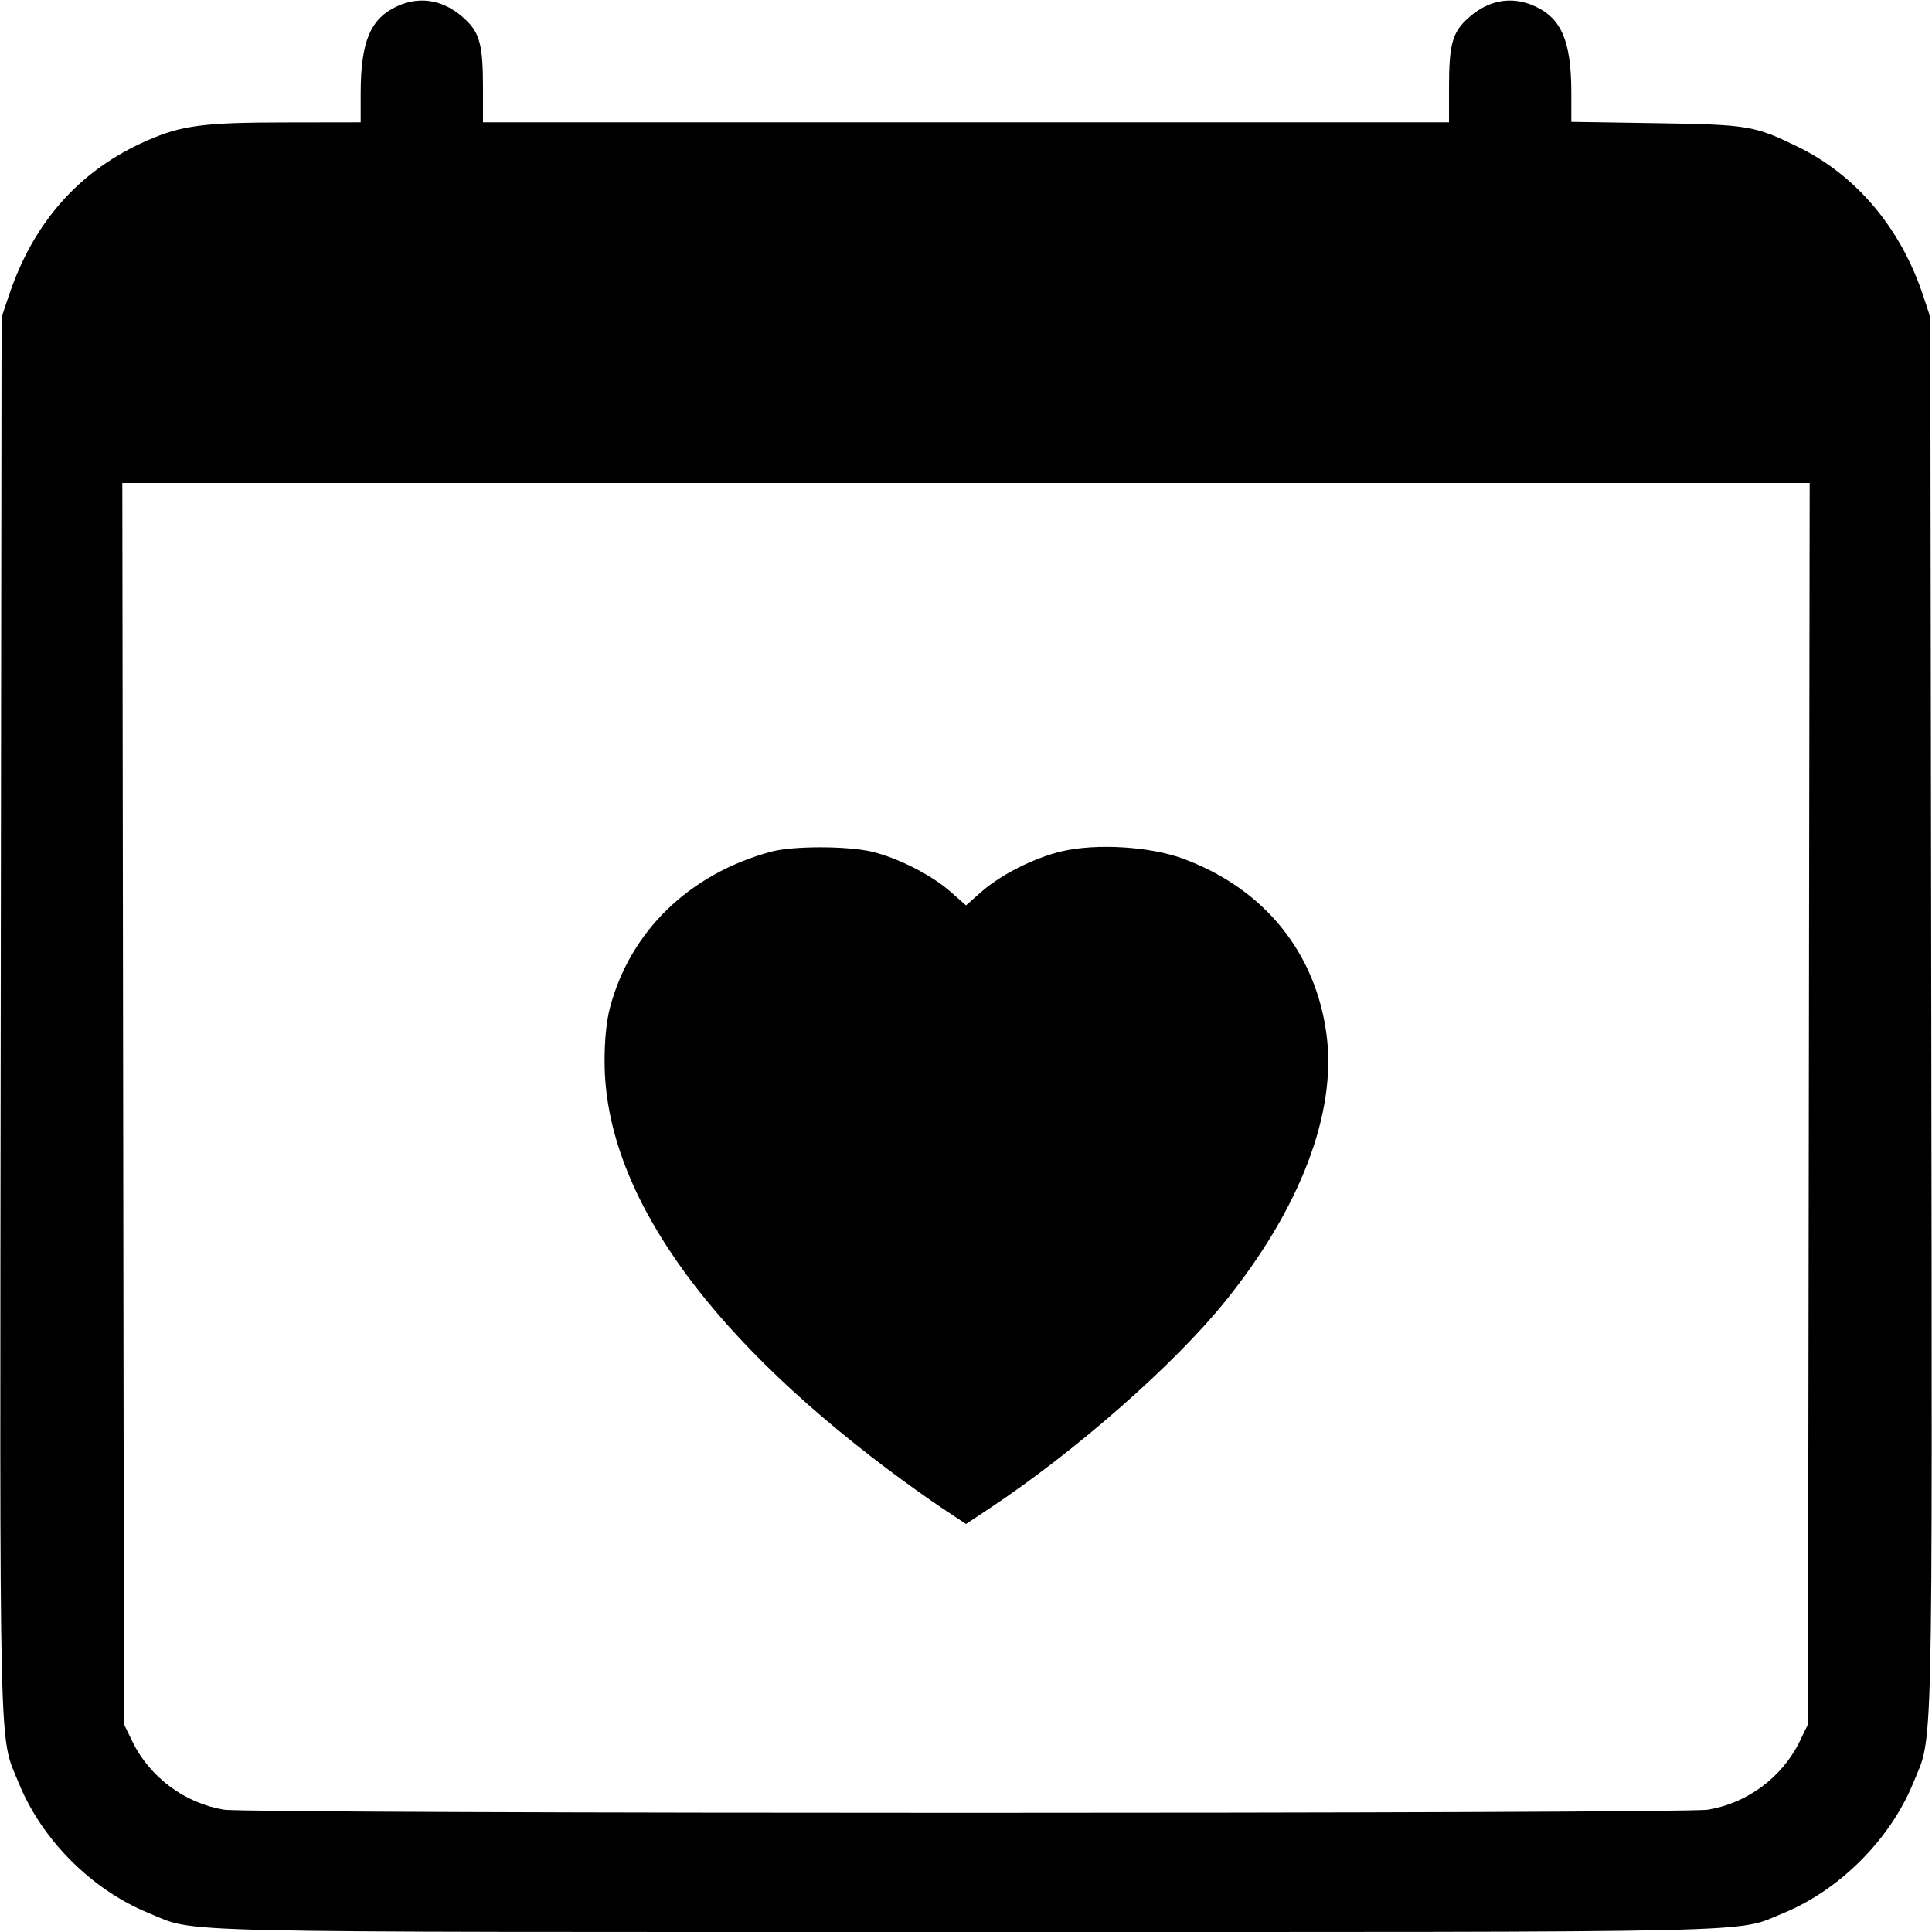 <svg width="16" height="16" fill="currentColor" xmlns="http://www.w3.org/2000/svg"><path d="M3.290 0.051 C 3.069 0.152,2.988 0.341,2.987 0.767 L 2.987 1.013 2.367 1.014 C 1.689 1.014,1.506 1.038,1.220 1.163 C 0.664 1.406,0.281 1.833,0.076 2.440 L 0.013 2.627 0.006 8.400 C -0.002 14.736,-0.011 14.357,0.155 14.766 C 0.347 15.238,0.761 15.652,1.233 15.844 C 1.639 16.010,1.217 16.000,8.000 16.000 C 14.782 16.000,14.361 16.010,14.766 15.845 C 15.234 15.654,15.654 15.233,15.845 14.765 C 16.011 14.358,16.002 14.735,15.994 8.400 L 15.986 2.627 15.924 2.440 C 15.739 1.887,15.372 1.452,14.892 1.217 C 14.529 1.040,14.482 1.032,13.713 1.020 L 13.013 1.009 13.013 0.764 C 13.012 0.341,12.931 0.151,12.710 0.051 C 12.512 -0.039,12.310 0.002,12.140 0.167 C 12.026 0.277,12.000 0.380,12.000 0.727 L 12.000 1.013 8.000 1.013 L 4.000 1.013 4.000 0.727 C 4.000 0.380,3.974 0.277,3.860 0.167 C 3.690 0.002,3.488 -0.039,3.290 0.051 M14.980 9.140 L 14.973 14.280 14.901 14.428 C 14.757 14.720,14.468 14.934,14.145 14.987 C 13.929 15.022,2.071 15.022,1.855 14.987 C 1.532 14.934,1.243 14.720,1.099 14.428 L 1.027 14.280 1.020 9.140 L 1.013 4.000 8.000 4.000 L 14.987 4.000 14.980 9.140 M6.387 7.053 C 5.709 7.236,5.218 7.712,5.051 8.347 C 5.022 8.459,5.006 8.618,5.007 8.800 C 5.012 9.854,5.820 11.016,7.347 12.164 C 7.493 12.274,7.700 12.422,7.807 12.493 L 8.000 12.621 8.193 12.493 C 8.909 12.018,9.726 11.300,10.150 10.773 C 10.769 10.004,11.068 9.219,10.987 8.578 C 10.900 7.892,10.472 7.362,9.803 7.113 C 9.528 7.010,9.082 6.983,8.794 7.050 C 8.565 7.104,8.289 7.243,8.127 7.386 L 8.000 7.498 7.873 7.386 C 7.714 7.246,7.437 7.105,7.220 7.053 C 7.014 7.005,6.566 7.005,6.387 7.053 " stroke="none" fill-rule="evenodd"></path></svg>